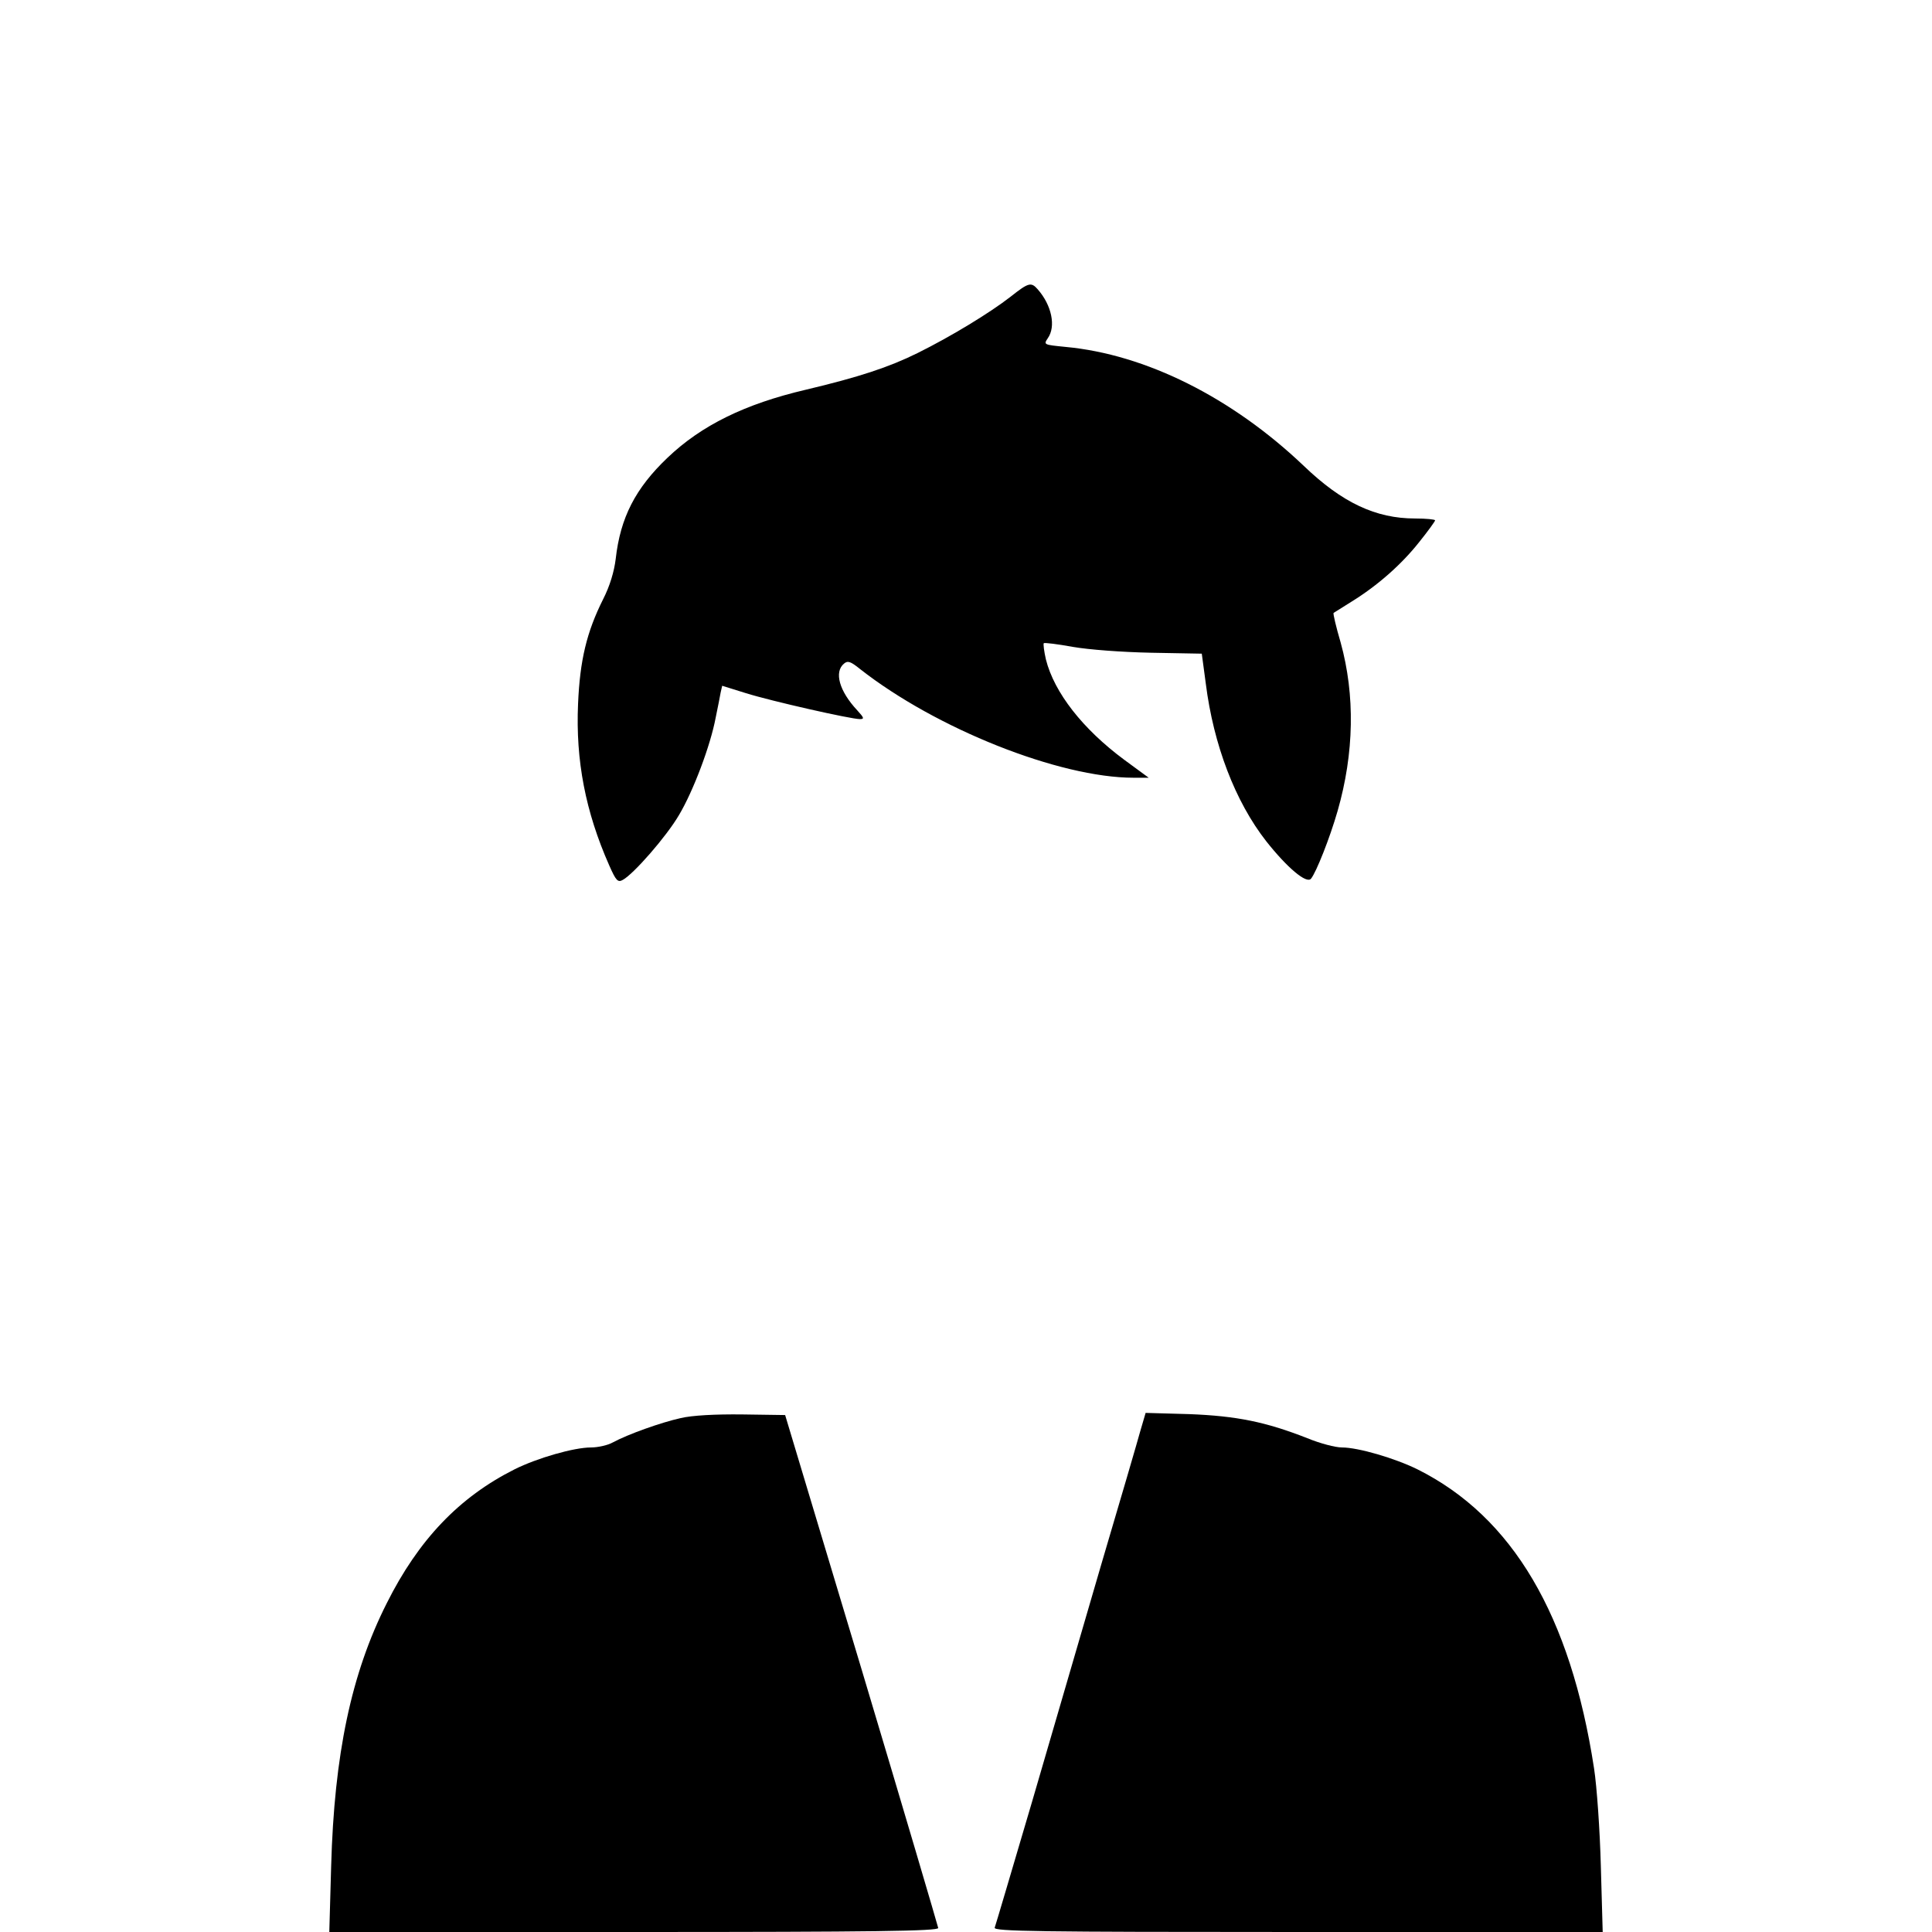 <?xml version="1.0" standalone="no"?>
<!DOCTYPE svg PUBLIC "-//W3C//DTD SVG 20010904//EN"
 "http://www.w3.org/TR/2001/REC-SVG-20010904/DTD/svg10.dtd">
<svg version="1.0" xmlns="http://www.w3.org/2000/svg"
 width="626pt" height="626pt" viewBox="0 0 626 626"
 preserveAspectRatio="xMidYMid meet">

<g transform="translate(0,626) scale(0.1,-0.1)"
fill="#000000" stroke="none">
<path d="M3275 5299 c-68 -53 -195 -130 -302 -183 -93 -46 -190 -78 -363 -119
-196 -46 -337 -115 -447 -220 -104 -99 -153 -194 -168 -328 -5 -41 -19 -88
-41 -131 -53 -106 -75 -197 -81 -339 -8 -183 24 -349 101 -523 22 -50 28 -56
44 -47 35 19 141 140 182 210 46 77 102 225 119 316 7 33 14 70 16 81 l5 22
77 -24 c83 -26 340 -84 369 -84 15 0 14 4 -8 28 -59 63 -76 125 -43 152 12 10
21 7 52 -18 246 -193 645 -352 886 -352 l49 0 -79 58 c-135 100 -227 218 -254
325 -6 26 -9 50 -7 53 3 2 45 -3 94 -12 52 -9 157 -17 254 -19 l164 -3 13 -97
c25 -198 95 -382 196 -511 68 -86 131 -139 145 -121 17 21 61 132 86 219 54
188 57 376 10 546 -15 51 -25 94 -23 96 2 1 29 18 59 37 84 52 161 120 218
192 29 36 52 68 52 71 0 3 -29 6 -65 6 -127 0 -236 51 -360 170 -233 222 -513
362 -773 386 -70 7 -71 7 -57 28 27 38 13 107 -33 159 -21 24 -30 21 -87 -24z"/>
<path d="M2205 1665 c-63 -14 -170 -52 -220 -79 -16 -9 -48 -16 -70 -16 -55 0
-174 -34 -248 -71 -179 -90 -311 -228 -414 -434 -115 -228 -170 -490 -180
-852 l-6 -213 987 0 c782 0 986 3 986 13 -1 6 -112 383 -248 837 l-248 825
-139 2 c-87 1 -163 -3 -200 -12z"/>
<path d="M3695 1624 c-9 -33 -66 -228 -127 -434 -60 -206 -161 -552 -224 -768
-64 -217 -118 -400 -121 -408 -4 -12 137 -14 982 -14 l988 0 -6 213 c-3 116
-13 259 -22 317 -76 496 -264 815 -572 969 -73 36 -192 71 -245 71 -21 0 -71
13 -112 30 -135 53 -229 72 -382 78 l-142 4 -17 -58z"/>
</g>
</svg>
